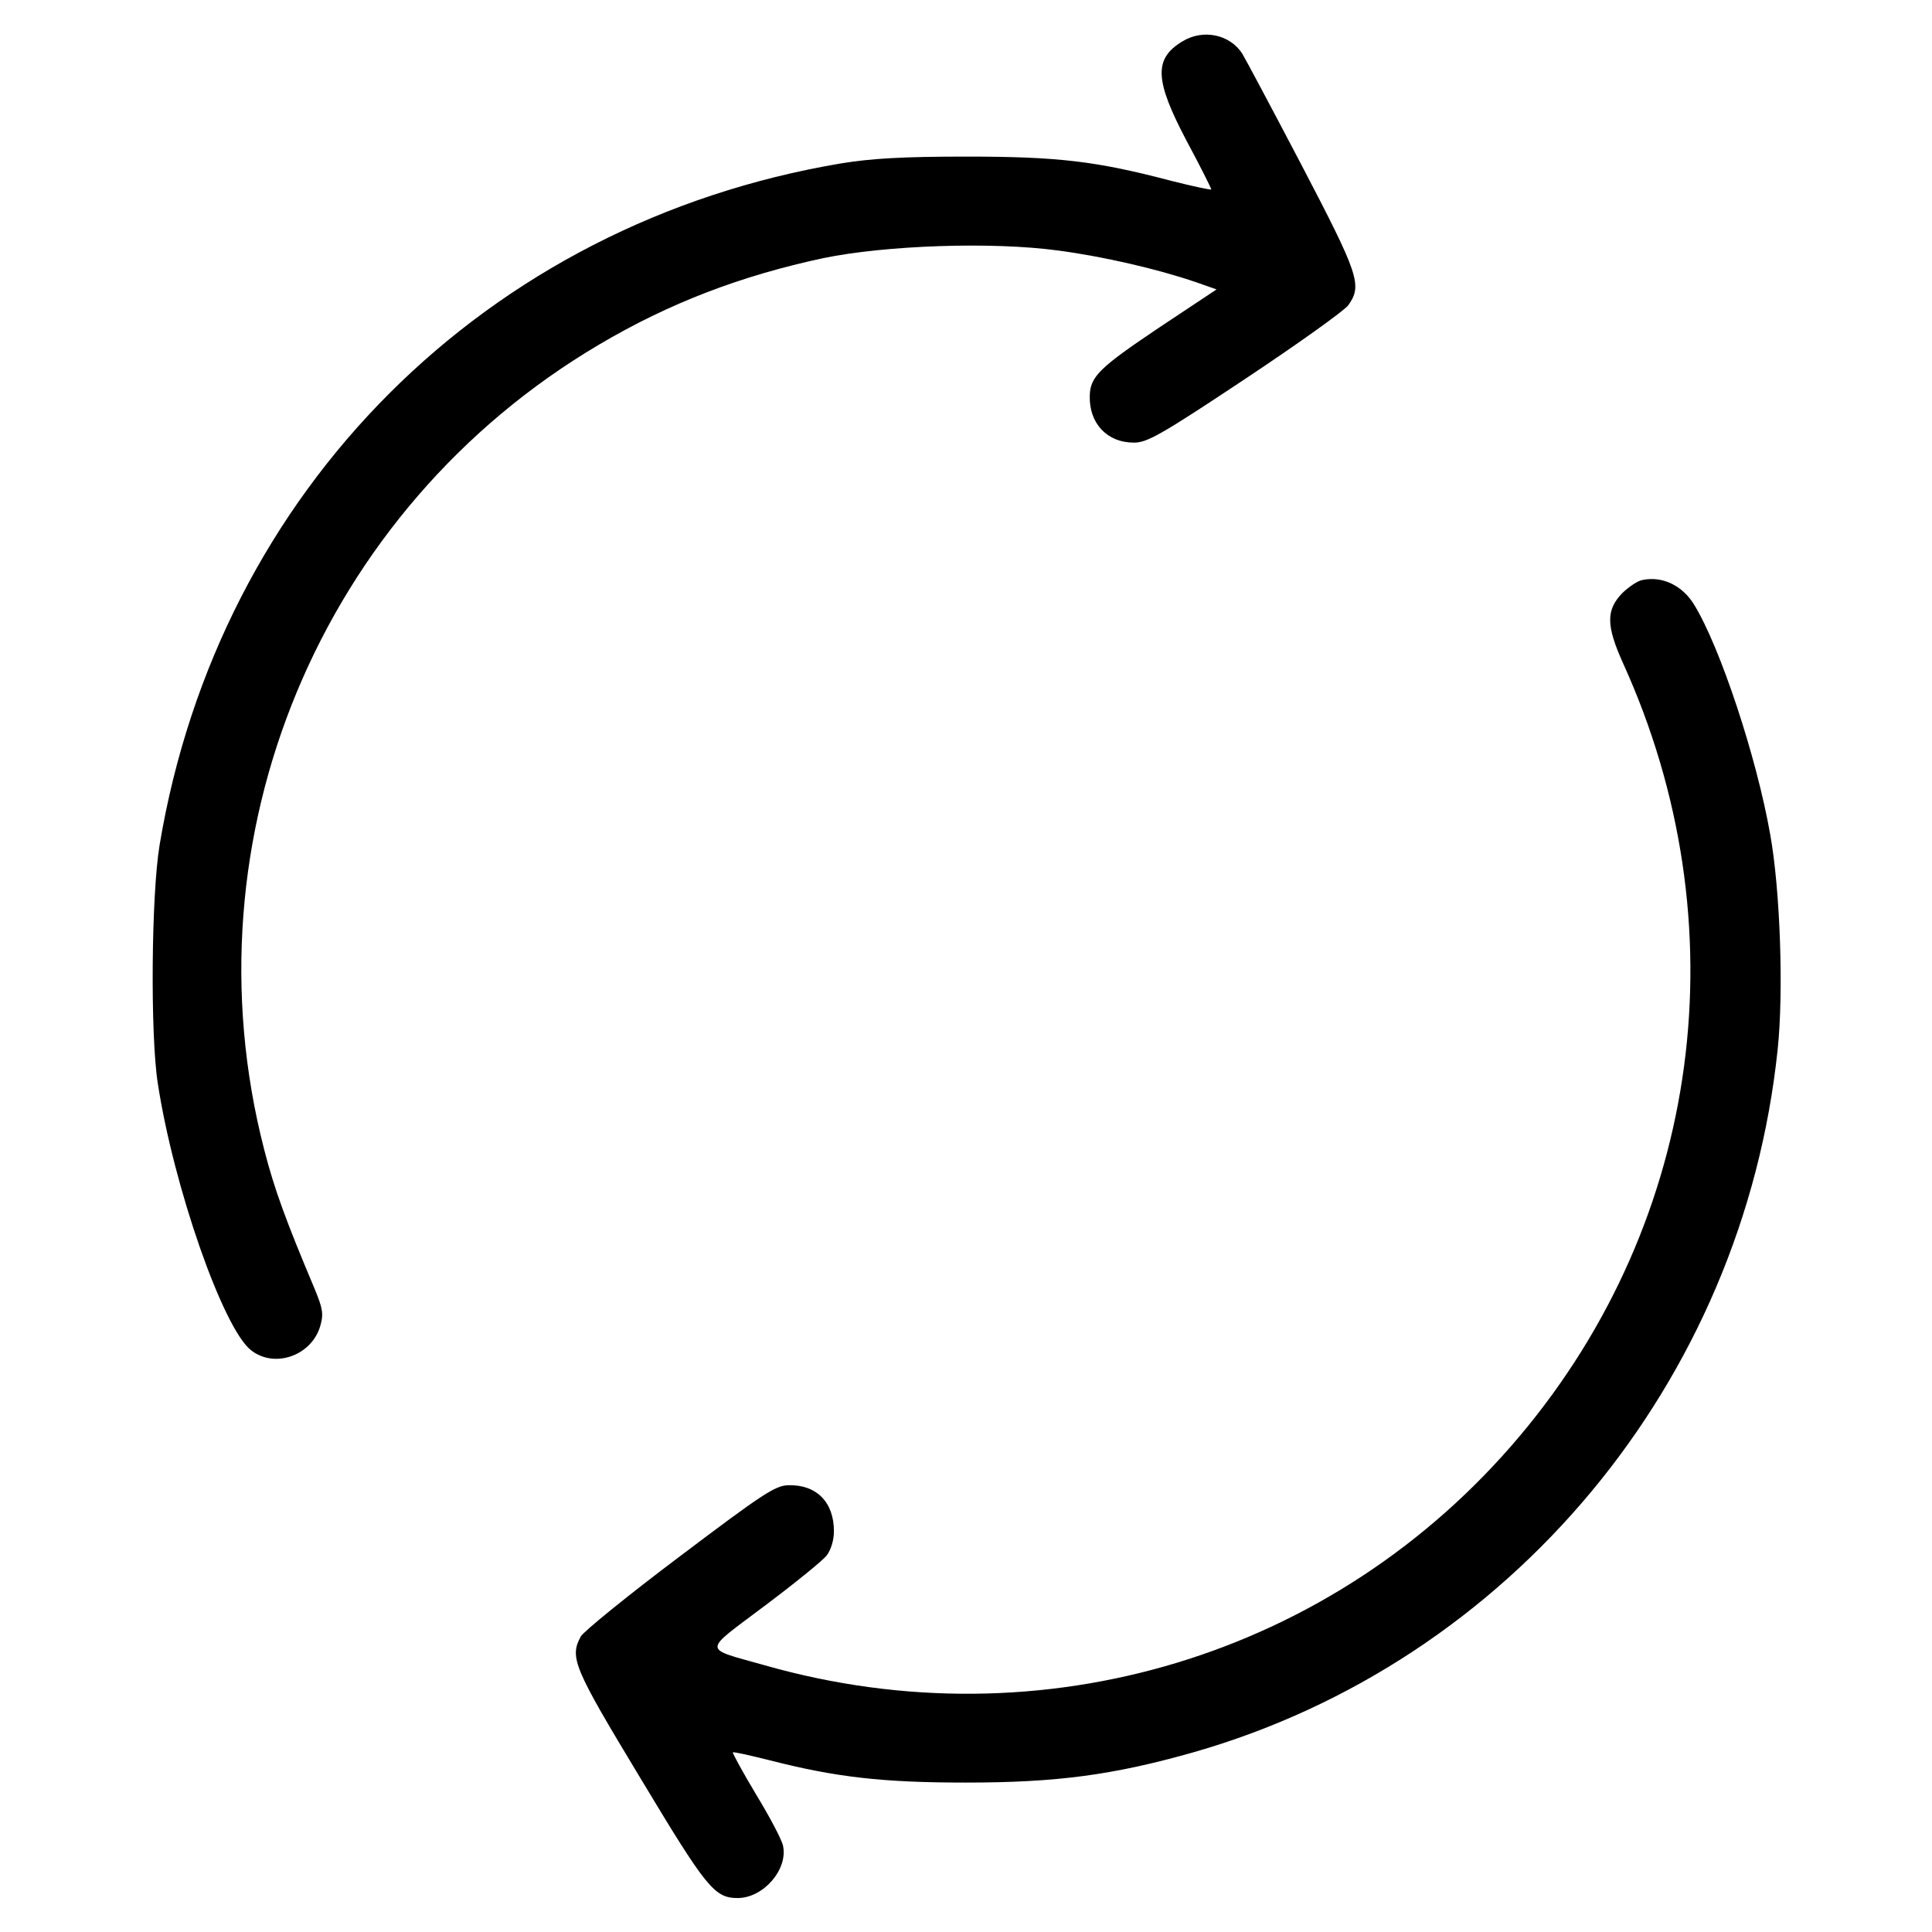 <?xml version="1.0" standalone="no"?>
<!DOCTYPE svg PUBLIC "-//W3C//DTD SVG 20010904//EN"
 "http://www.w3.org/TR/2001/REC-SVG-20010904/DTD/svg10.dtd">
<svg version="1.0" xmlns="http://www.w3.org/2000/svg"
 width="512pt" height="512pt" viewBox="0 0 512 512"
 preserveAspectRatio="xMidYMid meet">

<g transform="translate(0,512) scale(0.1,-0.1)"
fill="#000000" stroke="none">
<path d="M3133 5010 c-76 -46 -73 -103 12 -264 36 -67 65 -125 65 -128 0 -2
-48 8 -107 23 -198 52 -298 64 -543 64 -169 0 -251 -5 -331 -18 -941 -158
-1649 -865 -1806 -1806 -22 -132 -25 -501 -5 -631 42 -275 173 -650 247 -708
63 -50 162 -14 184 65 9 31 6 46 -15 97 -75 178 -107 264 -134 370 -213 827
149 1697 888 2133 186 110 375 182 594 229 166 34 447 44 623 20 120 -16 263
-49 365 -84 l54 -19 -152 -101 c-158 -106 -183 -130 -184 -181 -2 -73 46 -124
117 -124 35 0 71 20 295 169 140 93 263 181 273 195 38 53 28 81 -124 372 -78
149 -149 282 -157 295 -33 51 -104 66 -159 32z"/>
<path d="M4353 3583 c-13 -2 -36 -18 -53 -34 -44 -45 -44 -86 1 -186 314 -691
209 -1475 -273 -2048 -490 -583 -1266 -818 -2002 -608 -166 47 -166 32 0 157
80 60 154 120 165 134 11 15 19 40 19 64 0 77 -46 124 -121 122 -35 -1 -68
-23 -288 -189 -137 -103 -255 -199 -262 -212 -30 -56 -19 -82 158 -375 175
-291 196 -318 258 -318 68 0 134 76 120 139 -3 15 -35 76 -71 135 -36 60 -63
110 -62 112 2 2 46 -8 98 -21 176 -45 299 -59 520 -59 241 0 390 20 602 80
840 240 1457 981 1549 1863 16 152 7 422 -20 571 -36 204 -132 494 -201 607
-31 51 -84 77 -137 66z"/>
</g>
</svg>
